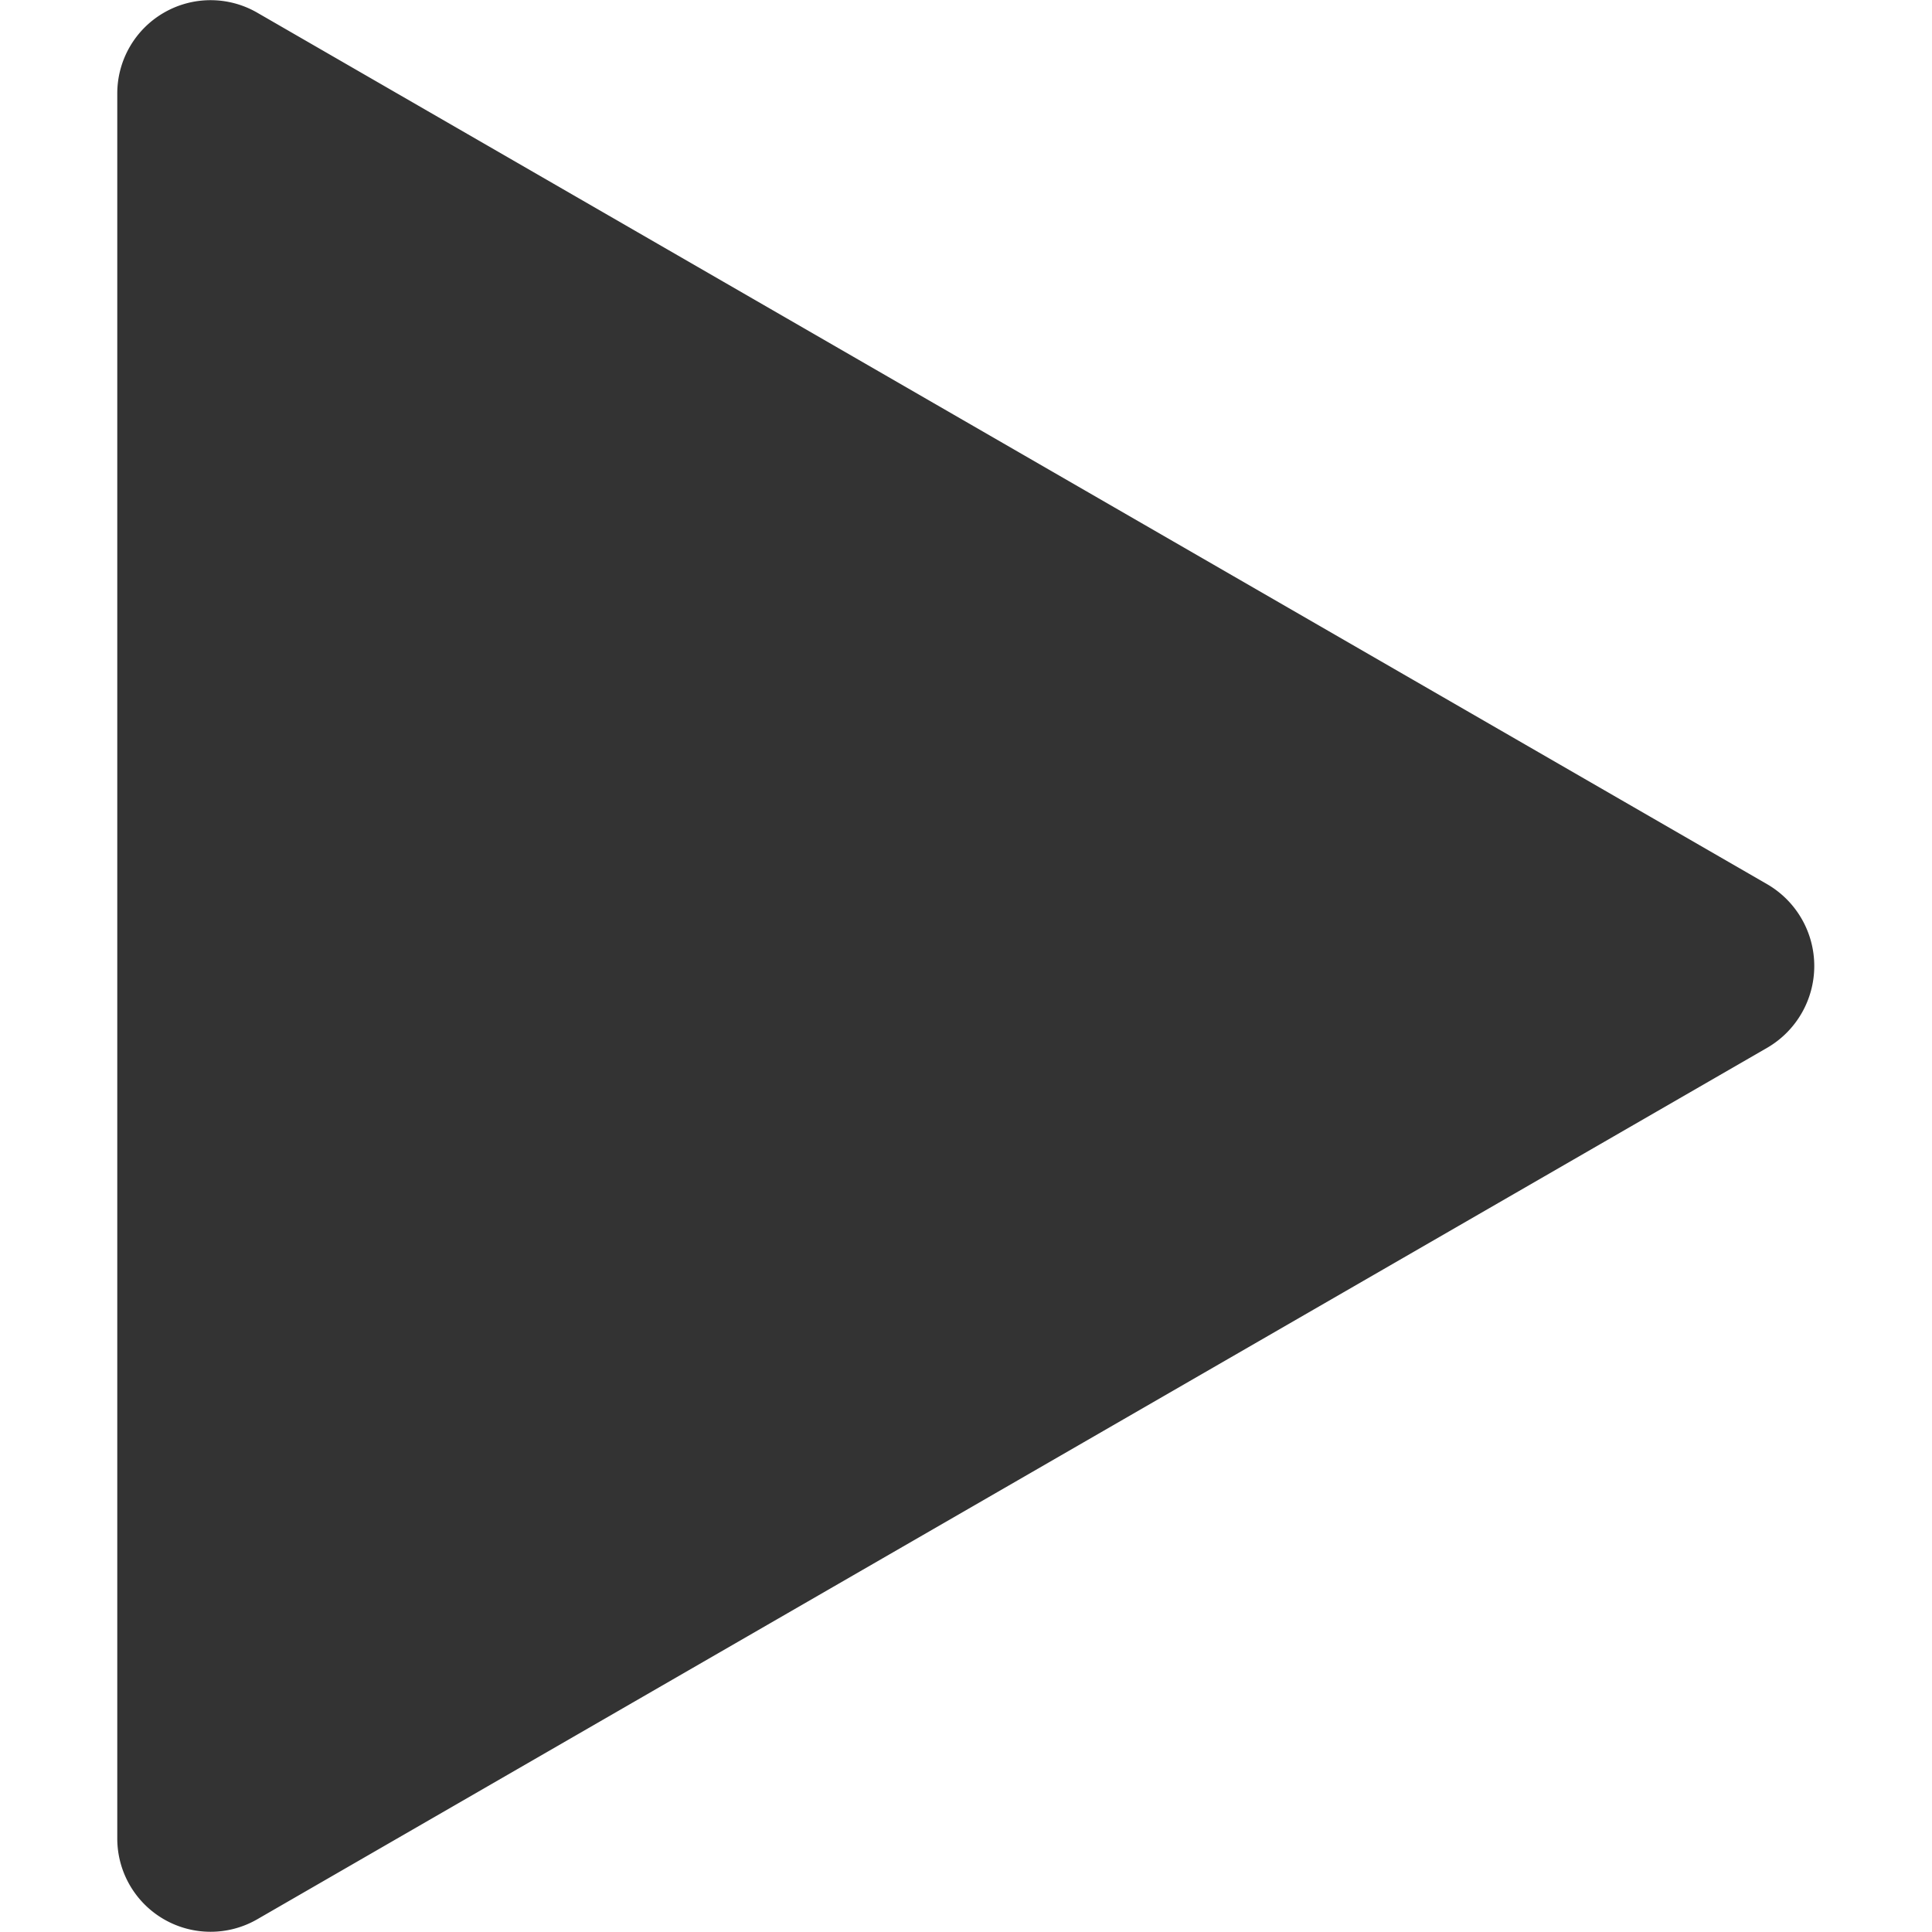 <svg xmlns="http://www.w3.org/2000/svg" xmlns:xlink="http://www.w3.org/1999/xlink" width="20" height="20" viewBox="0 0 20 20"><defs><style>.a{fill:#fff;stroke:#707070;}.b{clip-path:url(#a);}.c{fill:#333;}</style><clipPath id="a"><rect class="a" width="20" height="20" transform="translate(954 991)"/></clipPath></defs><g class="b" transform="translate(-954 -991)"><g transform="translate(954 991)"><path class="c" d="M18.3,9.157,2.659.129A.966.966,0,0,0,1.214.965V19.035a.966.966,0,0,0,1.446.835L18.3,10.843A.979.979,0,0,0,18.3,9.157Z"/></g></g></svg>